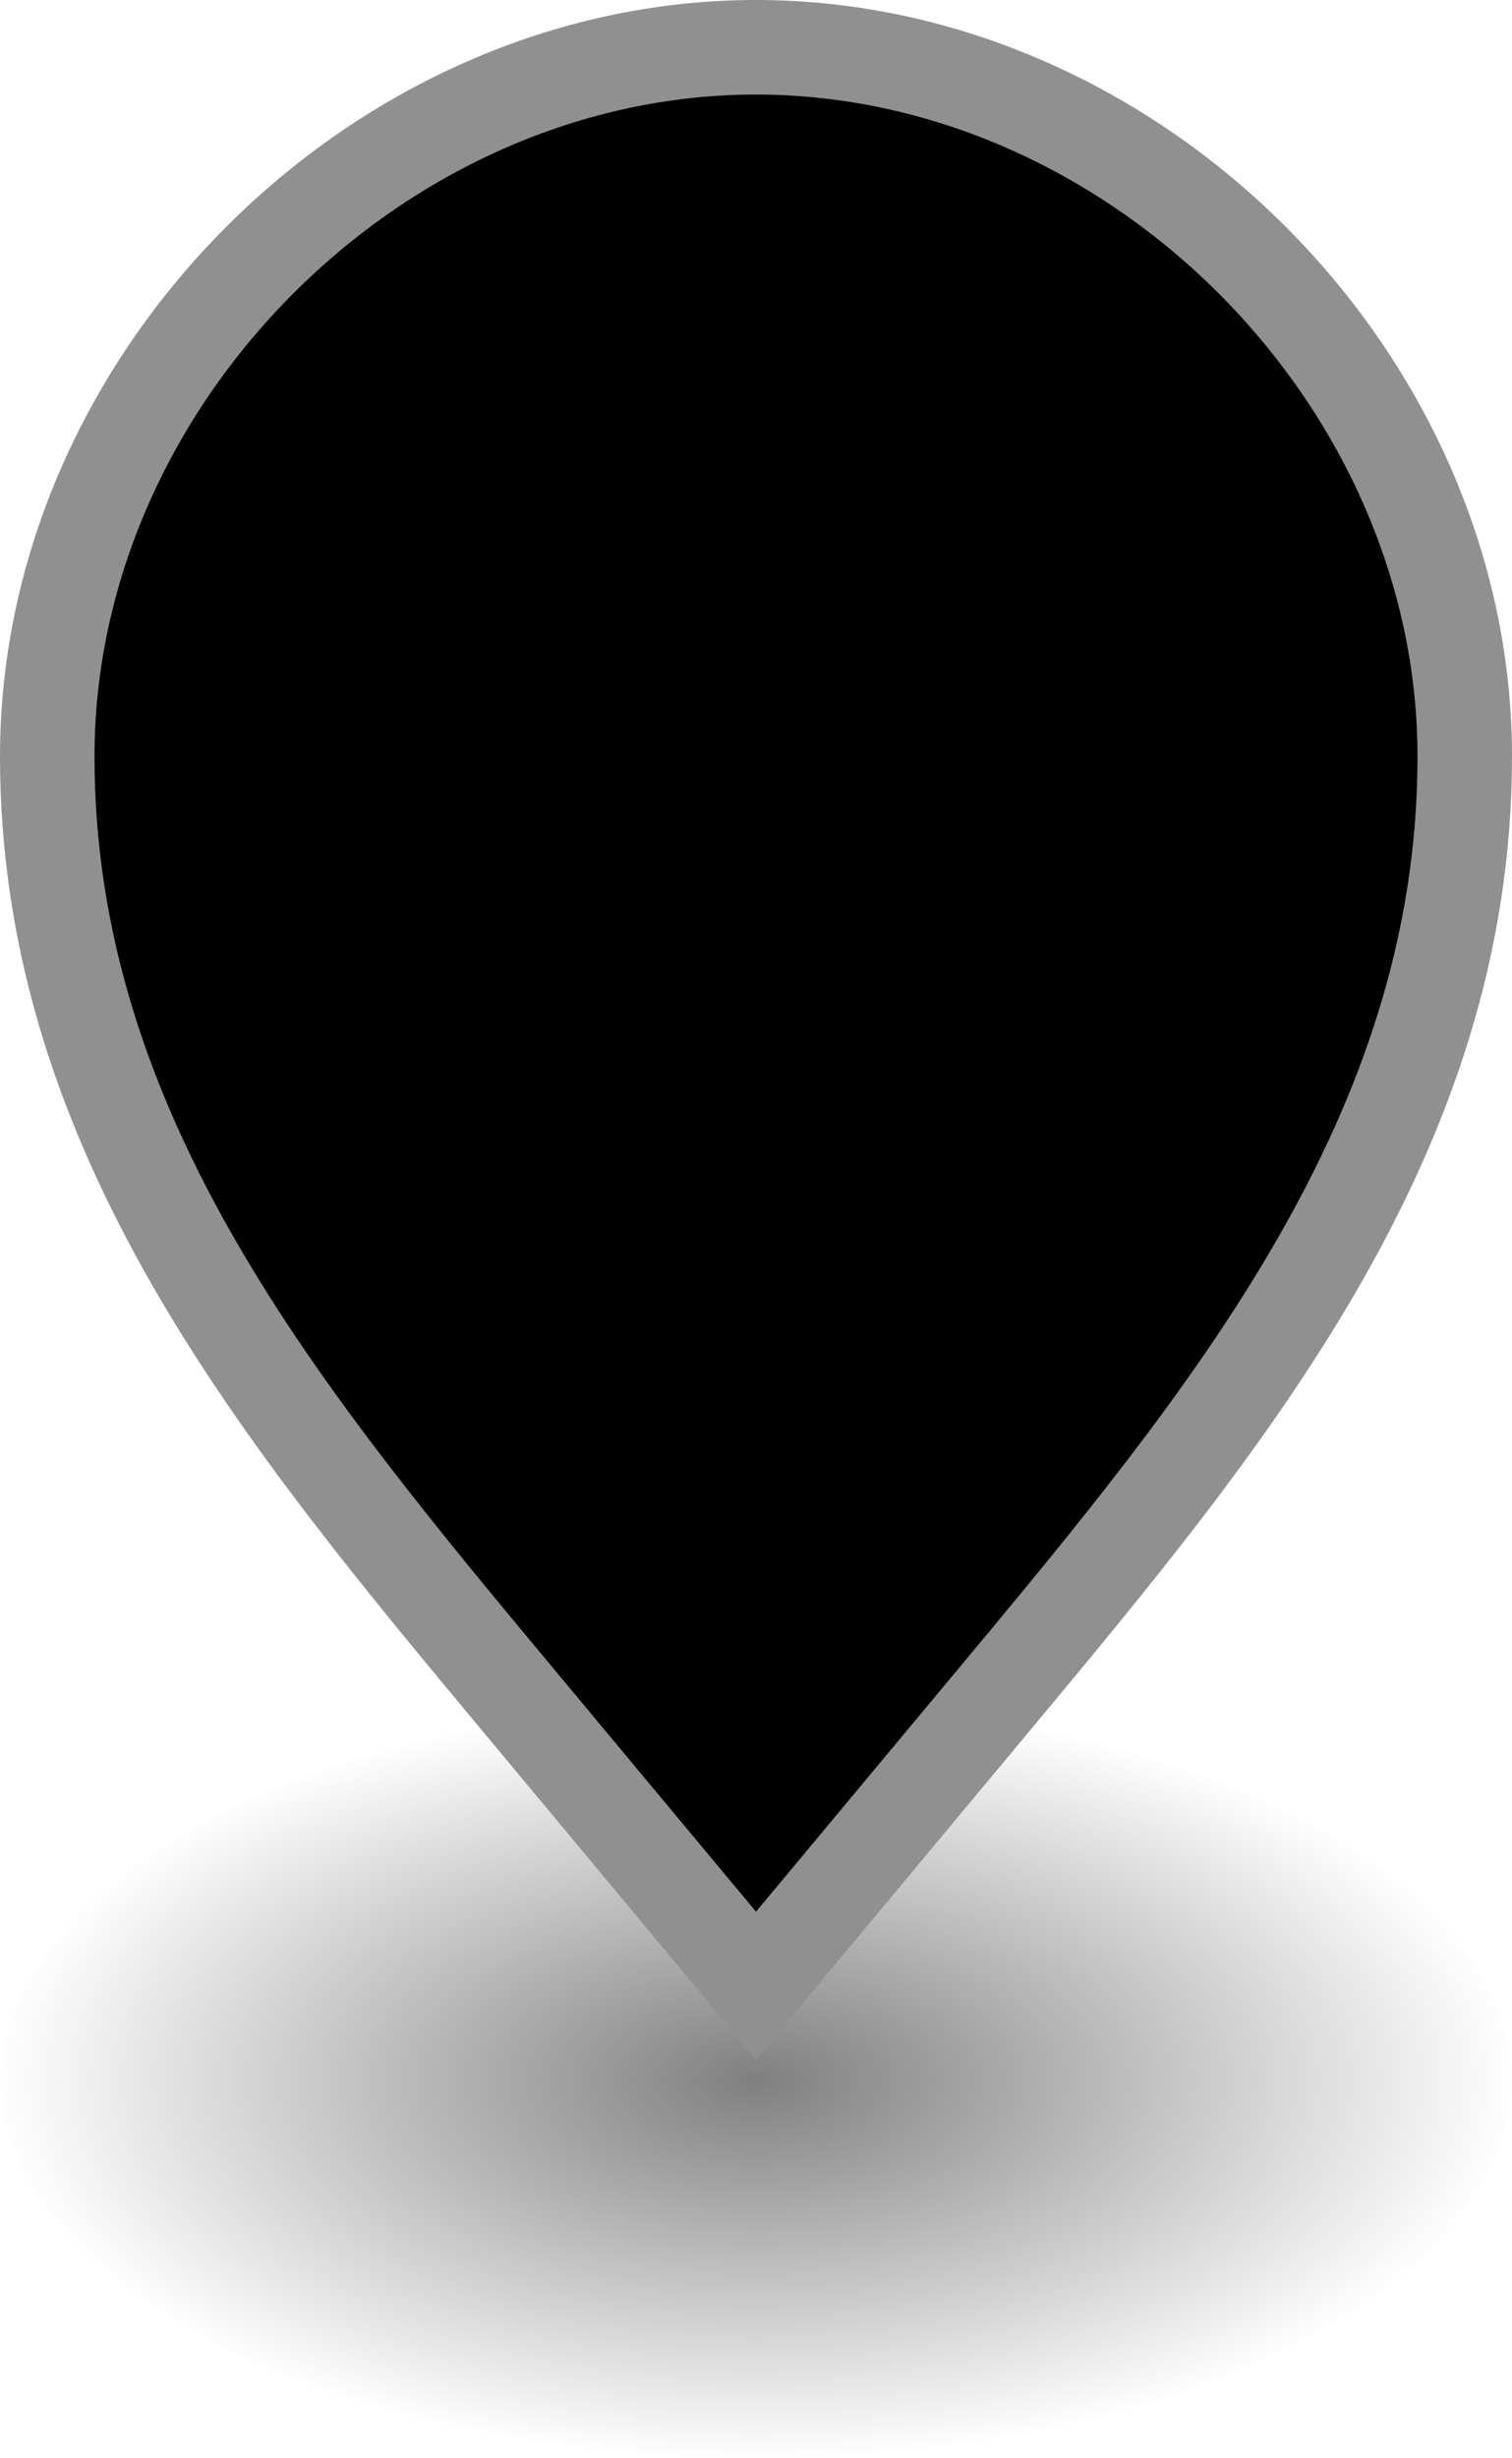 <?xml version="1.0" encoding="utf-8" standalone="yes"?>
<!DOCTYPE svg PUBLIC "-//W3C//DTD SVG 1.1//EN" "http://www.w3.org/Graphics/SVG/1.1/DTD/svg11.dtd">
<svg xmlns="http://www.w3.org/2000/svg"
  xmlns:xlink="http://www.w3.org/1999/xlink"
  viewBox="0 0 16 26">
  <title>Generic Marker Symbol for NPS Maps</title>
  <defs>
    <radialGradient id="radialShadowGradient" cx="50%" cy="50%" fx="50%" fy="50%" r="50%">
      <stop id="center" offset="0%" stop-color="black" stop-opacity=".5"></stop>
      <stop id="edge" offset="100%" stop-color="black" stop-opacity=".0"></stop>
    </radialGradient>
  </defs>
  <ellipse id="shadow" cx="8" cy="22" rx="8" ry="4" stroke-width="0px" fill="url(#radialShadowGradient)" />
  <path id="marker" fill="black" stroke="#909090" stroke-width="1" d="M8,21 L10.5,18 C13,15 15.5,12 15.5,8 C15.5,4 12,0.5 8,0.5 C4,0.5 0.5,4 0.5,8 C0.5,12 3,15 5.5,18 Z"/>
</svg>
